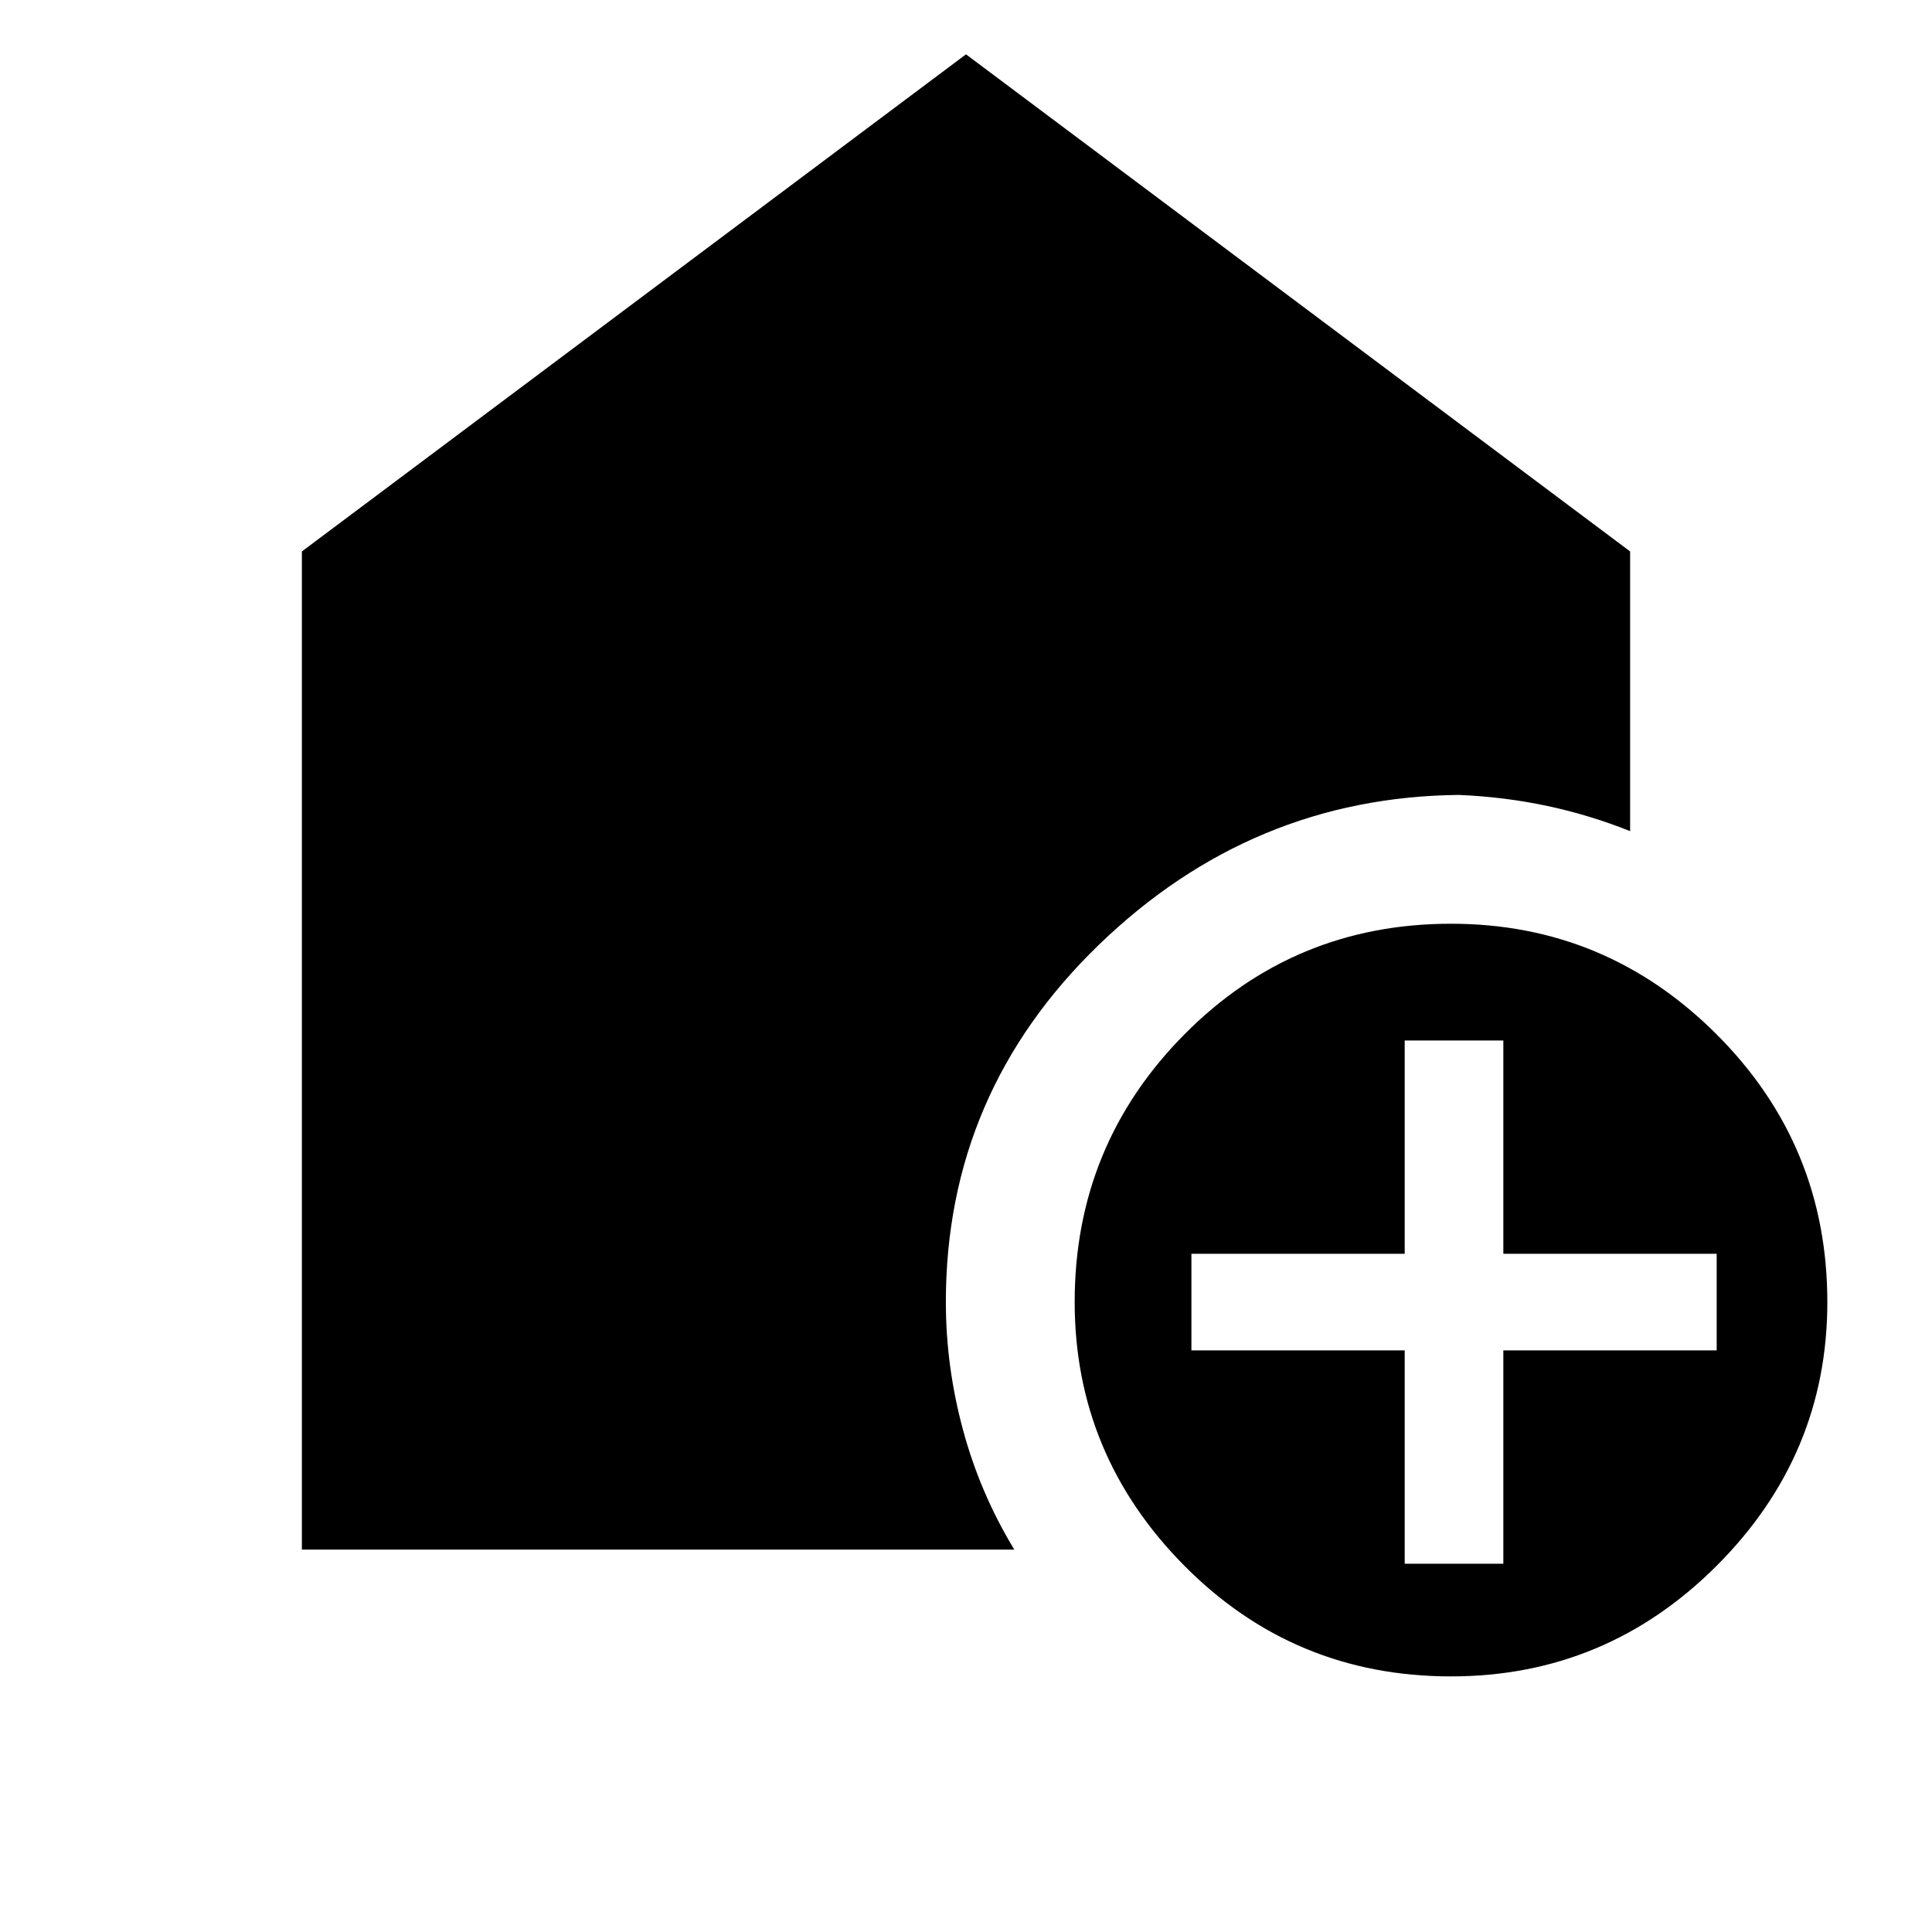<svg xmlns="http://www.w3.org/2000/svg" height="40" width="40"><path d="M30.042 34.708q-3.25 0-5.521-2.291-2.271-2.292-2.271-5.459 0-3.25 2.271-5.541 2.271-2.292 5.521-2.292 3.208 0 5.5 2.292 2.291 2.291 2.291 5.541 0 3.167-2.291 5.459-2.292 2.291-5.5 2.291Zm-.959-2.333h2.042v-4.417h4.417v-2h-4.417v-4.416h-2.042v4.416h-4.416v2h4.416ZM6.25 32.083V11.417L20 1.125l13.75 10.292v5.791q-.833-.333-1.708-.52-.875-.188-1.834-.23-4.291.042-7.458 3.104-3.167 3.063-3.167 7.396 0 1.334.355 2.646.354 1.313 1.062 2.479Z"/></svg>